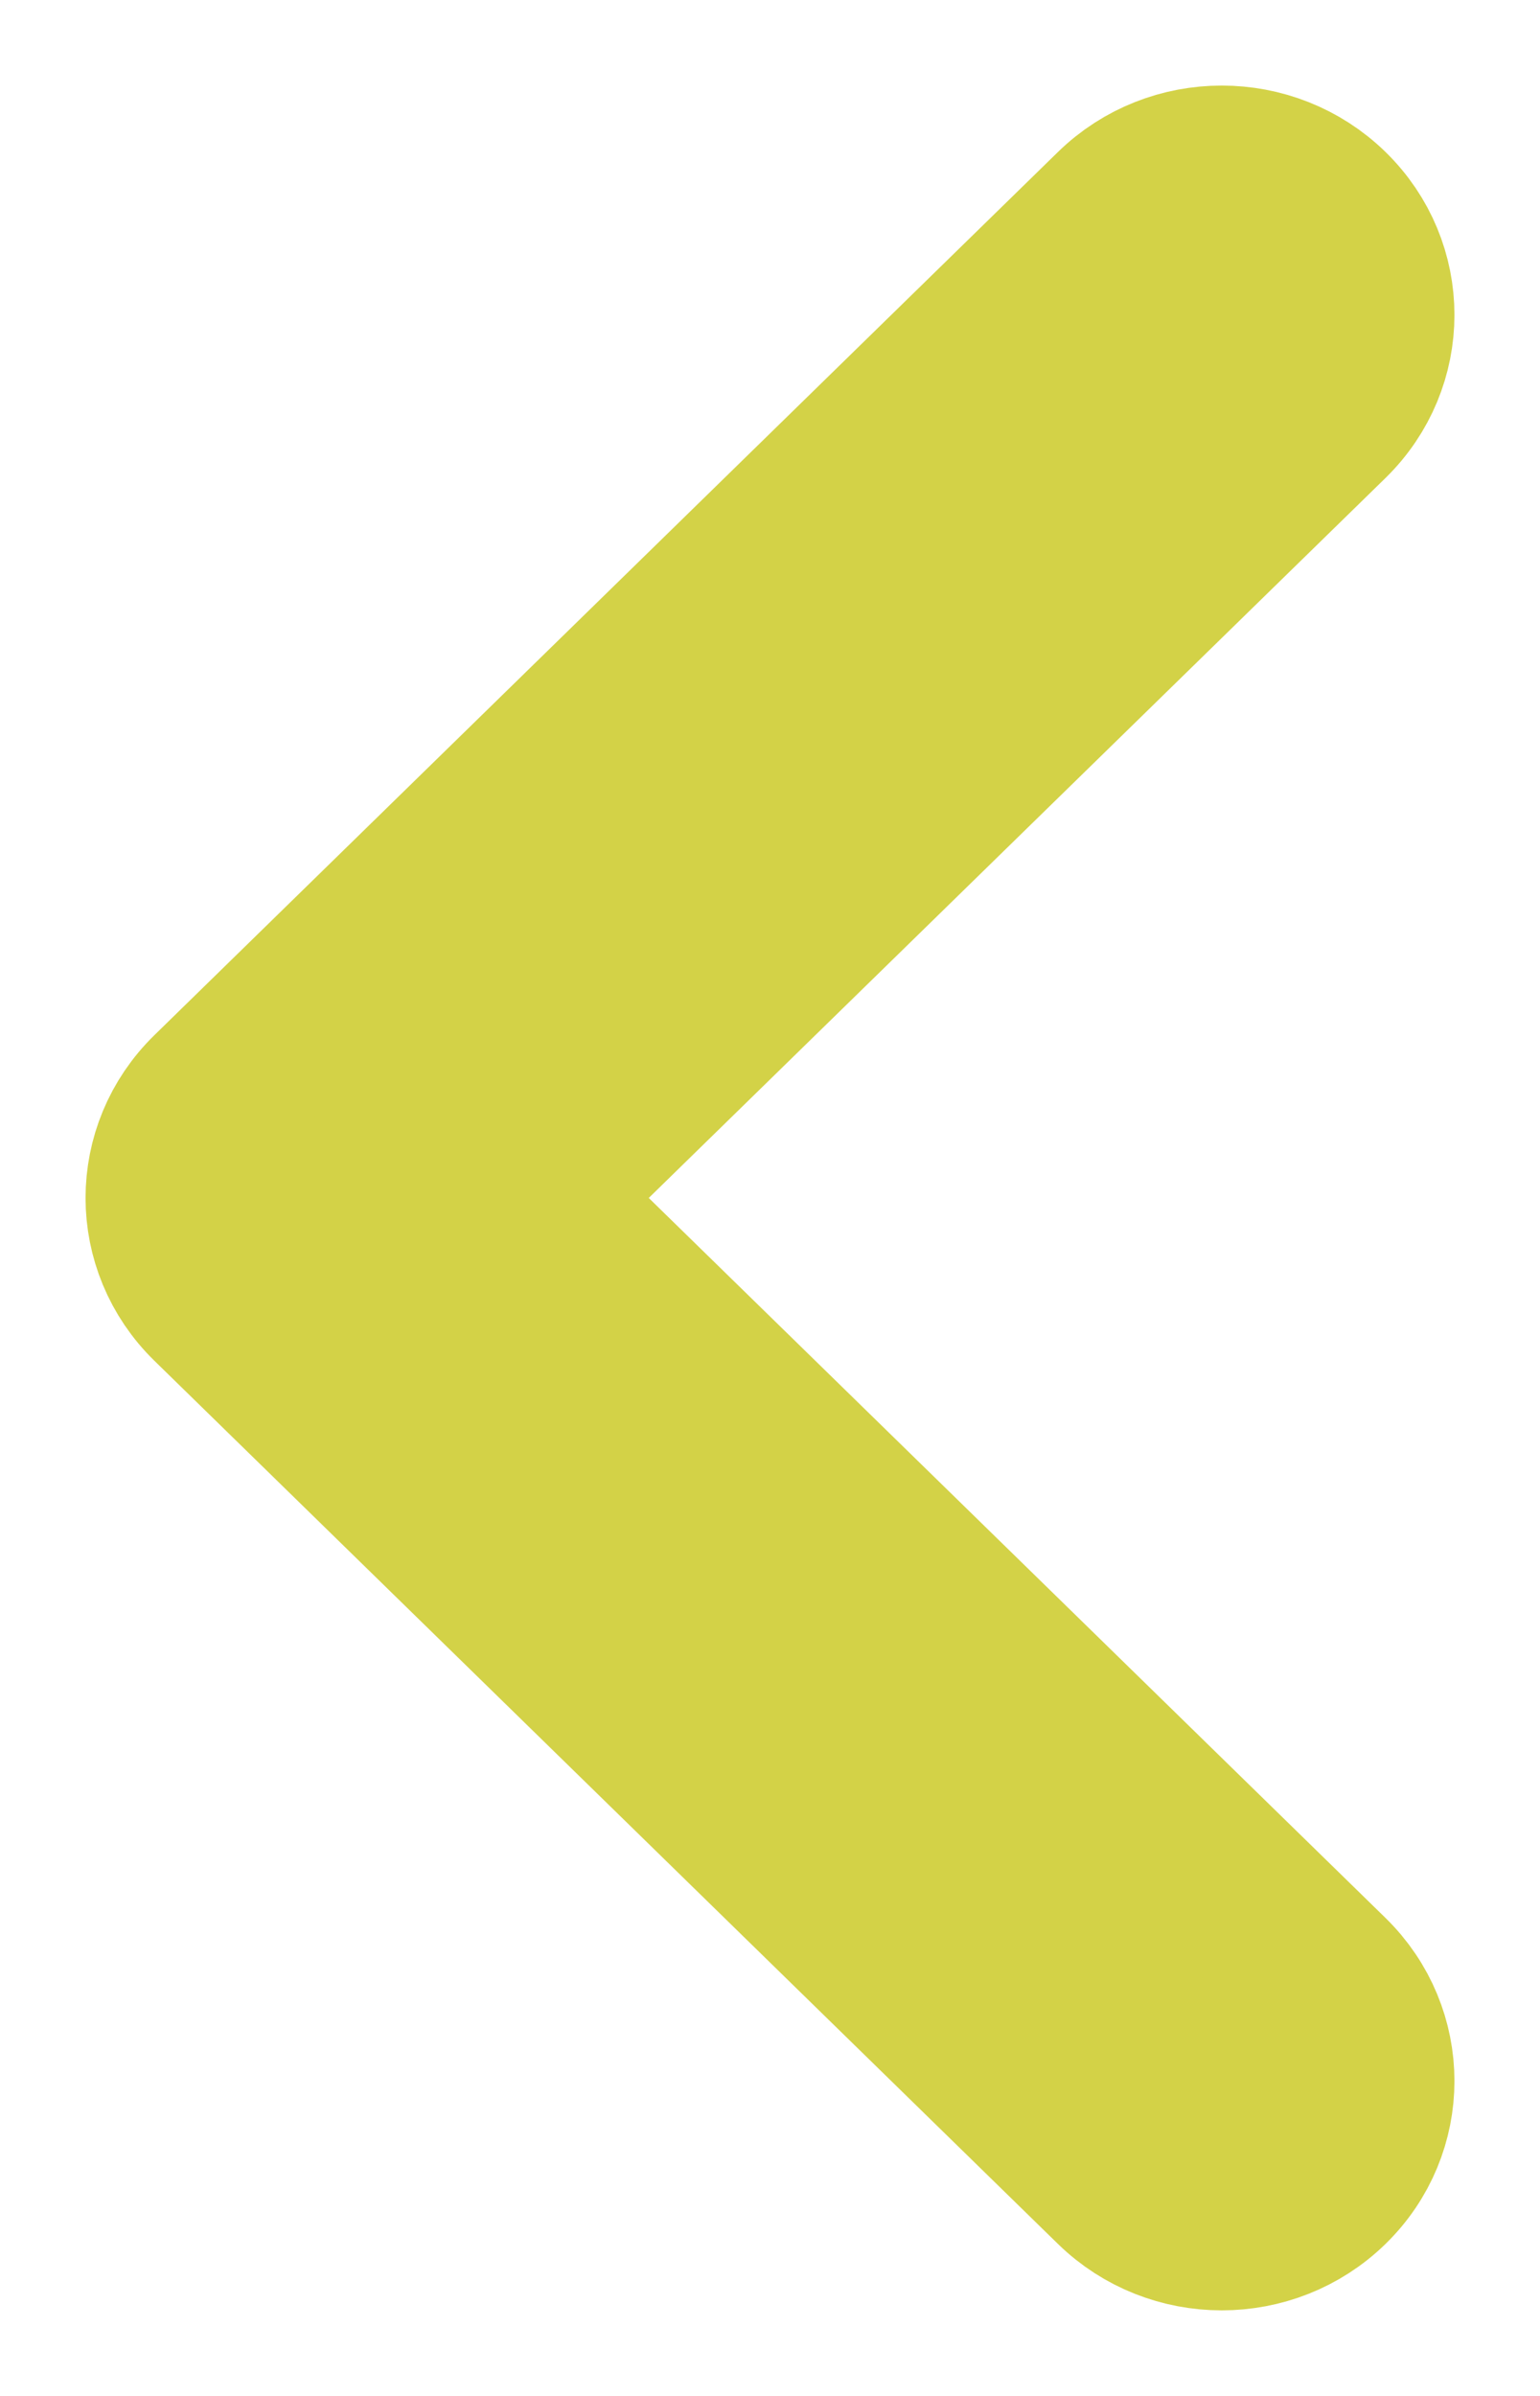<svg width="9" height="14" viewBox="0 0 9 14" fill="none" xmlns="http://www.w3.org/2000/svg">
<path d="M1 7C1 7.215 1.084 7.43 1.252 7.594L6.532 12.754C6.868 13.082 7.412 13.082 7.748 12.754C8.084 12.426 8.084 11.894 7.748 11.565L3.076 7L7.748 2.435C8.084 2.106 8.084 1.574 7.748 1.246C7.412 0.918 6.868 0.918 6.532 1.246L1.252 6.406C1.084 6.57 1 6.785 1 7Z" fill="#D3D247" stroke="#D3D247"/>
</svg>
